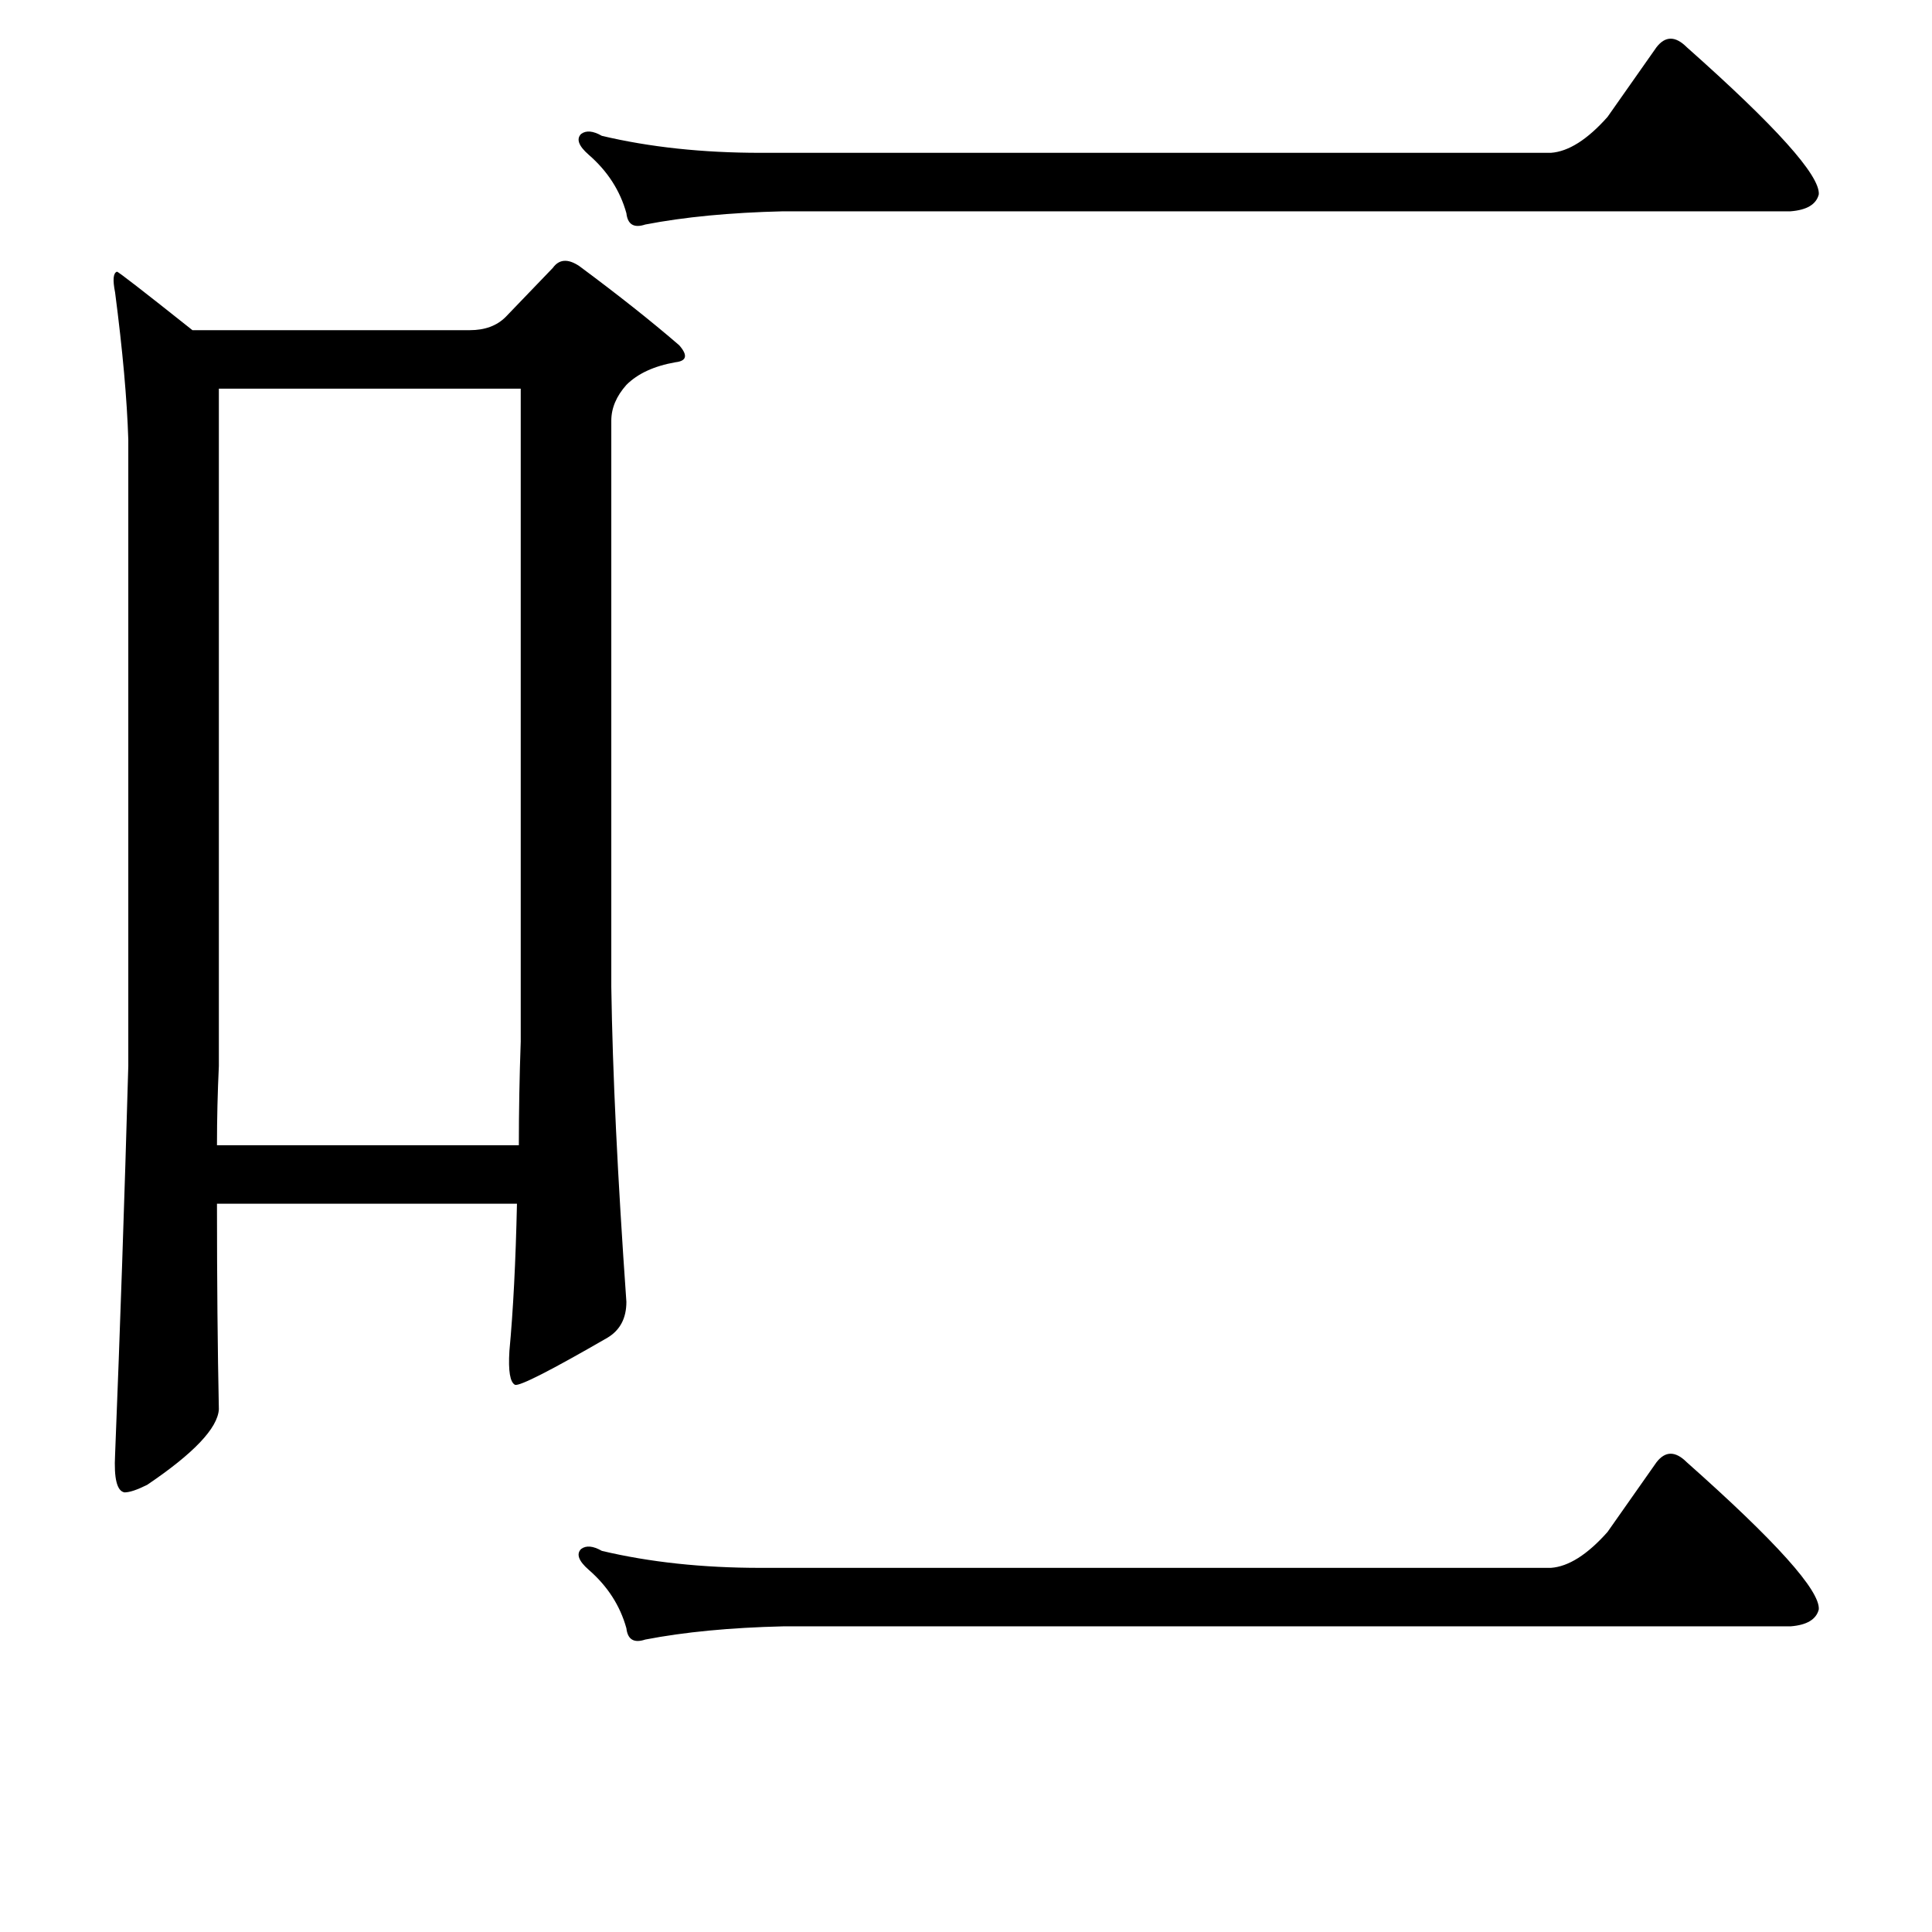 <?xml version="1.0" standalone="no"?>
<!DOCTYPE svg PUBLIC "-//W3C//DTD SVG 1.1//EN" "http://www.w3.org/Graphics/SVG/1.1/DTD/svg11.dtd" >
<svg xmlns="http://www.w3.org/2000/svg" xmlns:xlink="http://www.w3.org/1999/xlink" version="1.1" viewBox="0 -205 1024 1024">
  <g transform="matrix(1 0 0 -1 0 819)">
   <path fill="currentColor"
d="M115 386q0 -61 1 -109q-1 -15 -38 -40q-8 -4 -12 -4q-6 1 -5 20q4 100 7 206v332q-1 32 -7 78q-2 10 1 11q1 0 40 -31h147q12 0 19 7l25 26q5 7 14 1q31 -23 53 -42q7 -8 -2 -9q-17 -3 -26 -12q-8 -9 -8 -19v-300q1 -68 8 -167q0 -13 -10 -19q-45 -26 -49 -25q-4 2 -3 18
q3 32 4 78h-159zM115 417h160q0 27 1 55v346h-160v-359q-1 -21 -1 -42zM852 212l26 37q7 9 16 0q71 -63 70 -78q-2 -8 -15 -9h-534q-42 -1 -73 -7q-9 -3 -10 6q-5 18 -20 31q-8 7 -4 11q4 3 11 -1q38 -9 84 -9h419q14 1 30 19zM852 962l26 37q7 9 16 0q71 -63 70 -78
q-2 -8 -15 -9h-534q-42 -1 -73 -7q-9 -3 -10 6q-5 18 -20 31q-8 7 -4 11q4 3 11 -1q38 -9 84 -9h419q14 1 30 19z" />
  </g>

</svg>
